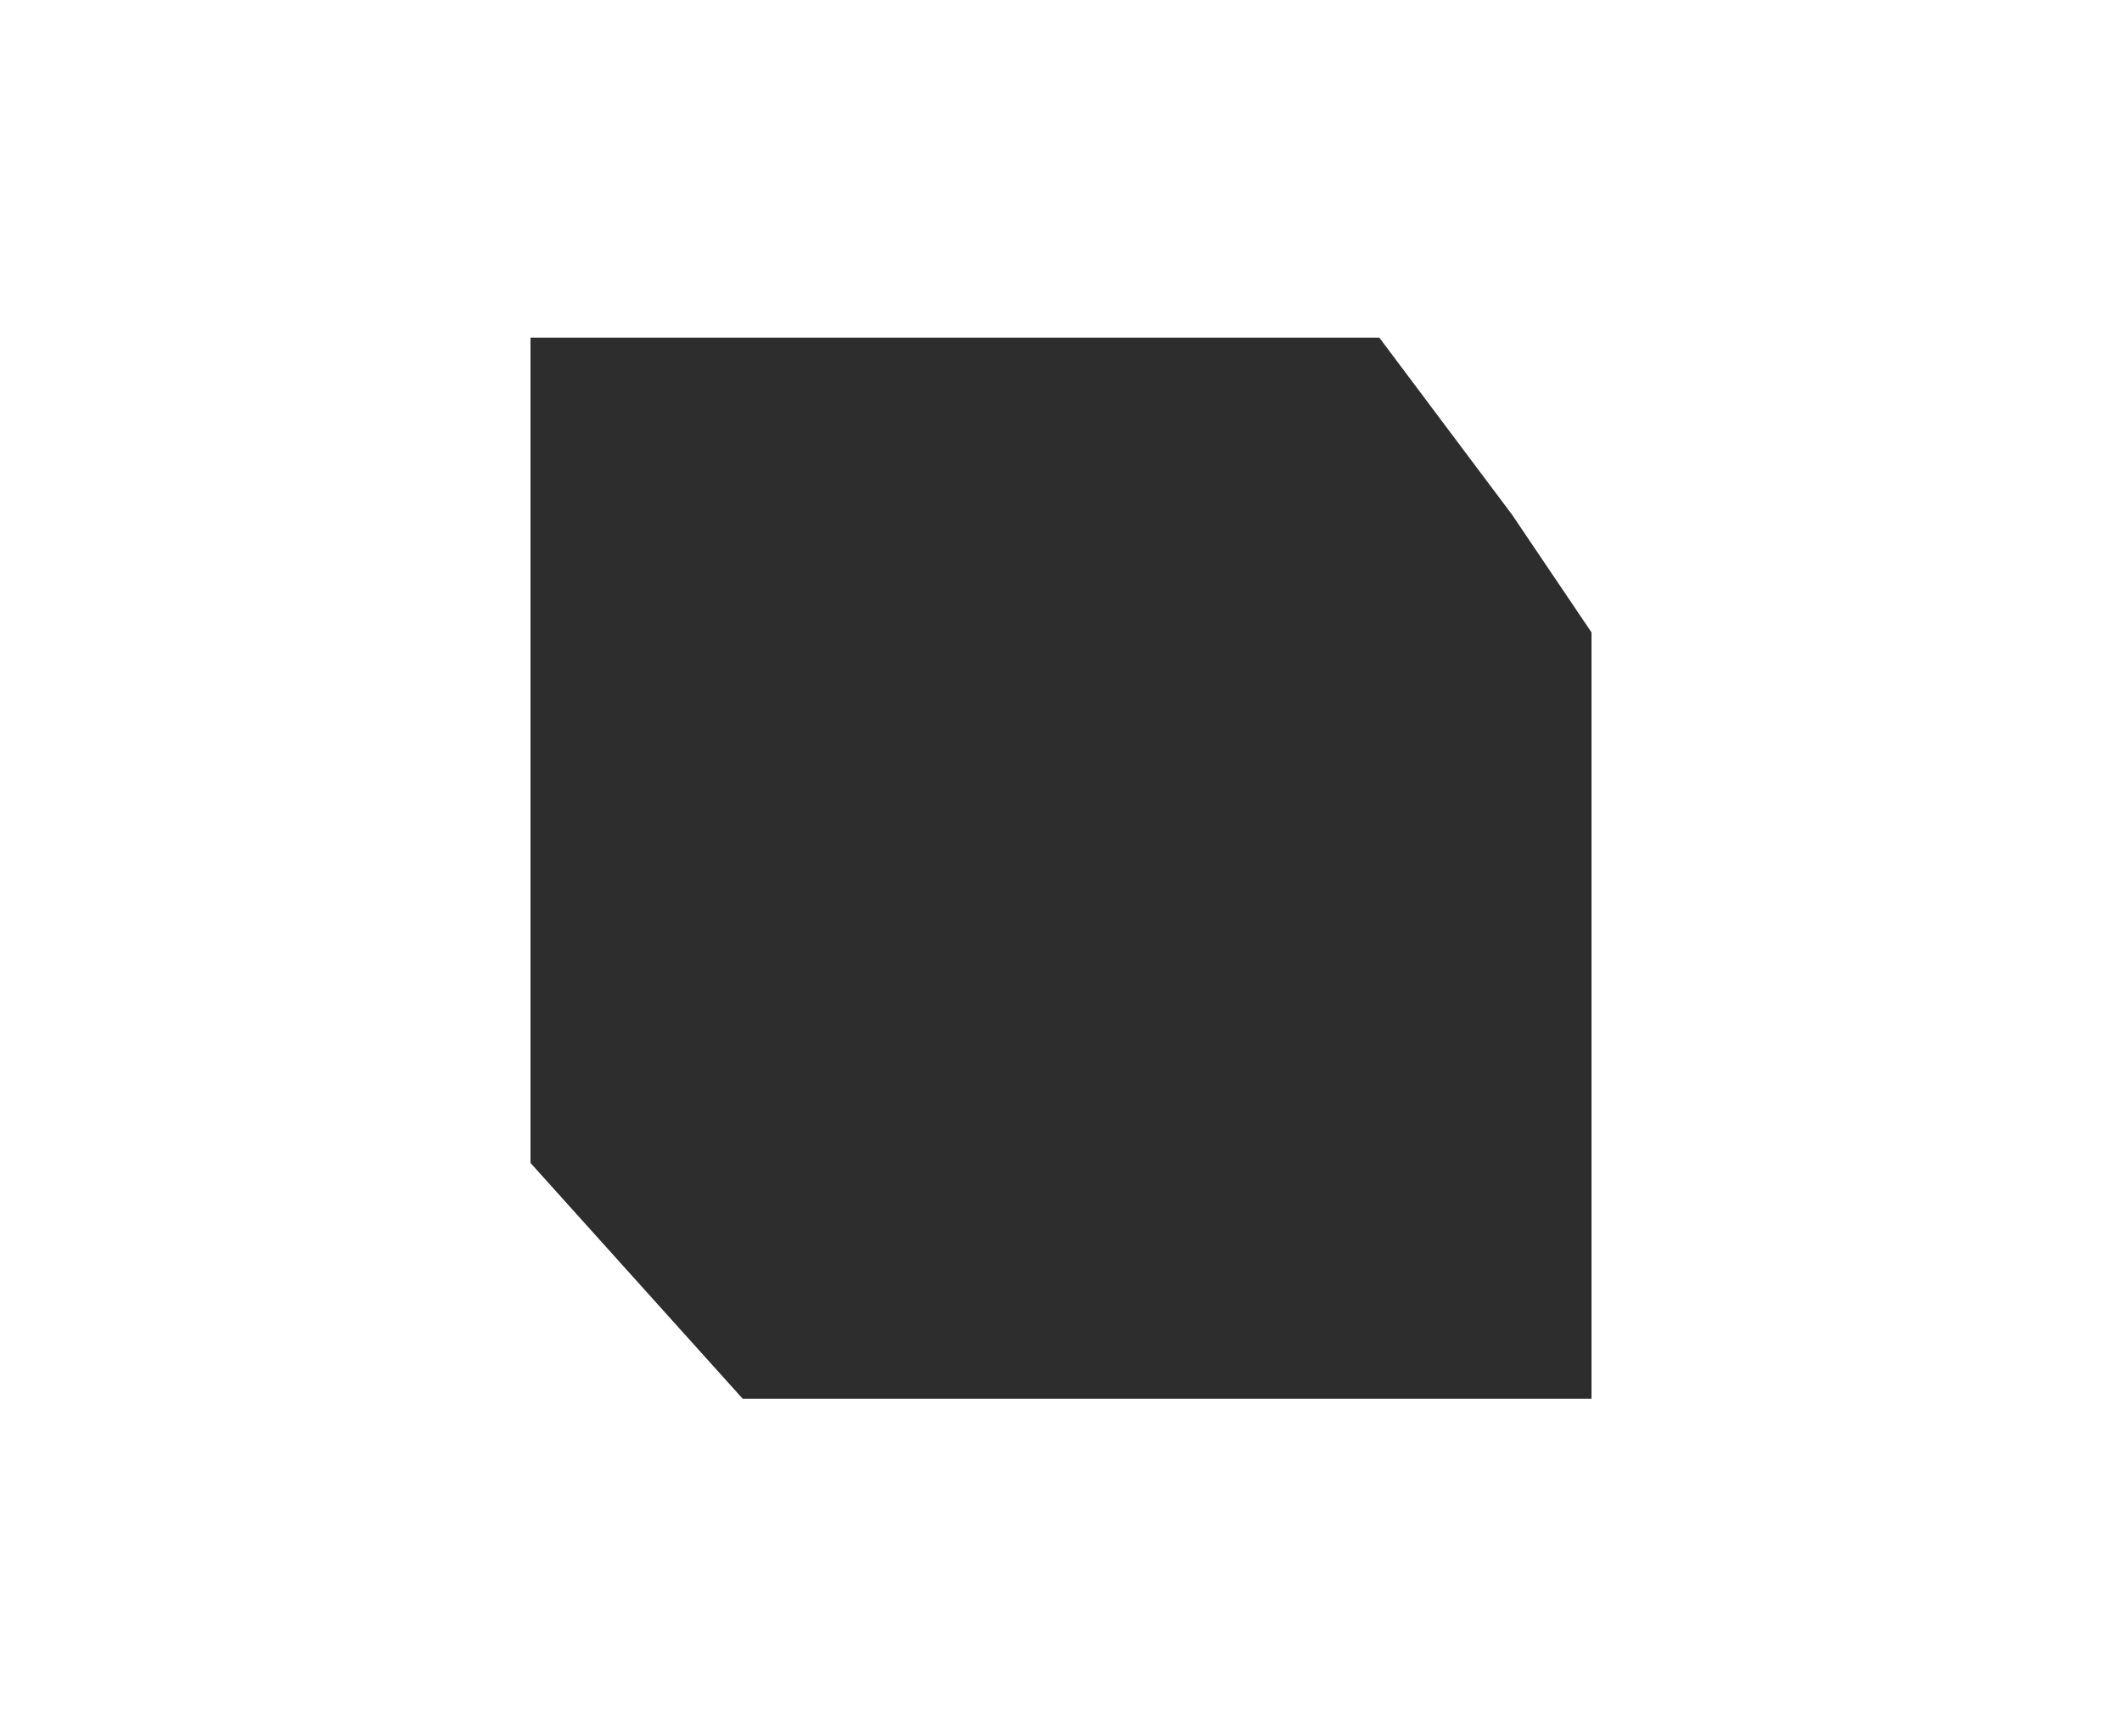 <svg width="44" height="36" viewBox="0 0 44 36" fill="none" xmlns="http://www.w3.org/2000/svg">
<path d="M13.75 27.167L15.4 29H33V13.111L31.35 10.667L28.6 7H11V24.111L13.75 27.167Z" fill="#2D2D2D"/>
</svg>
